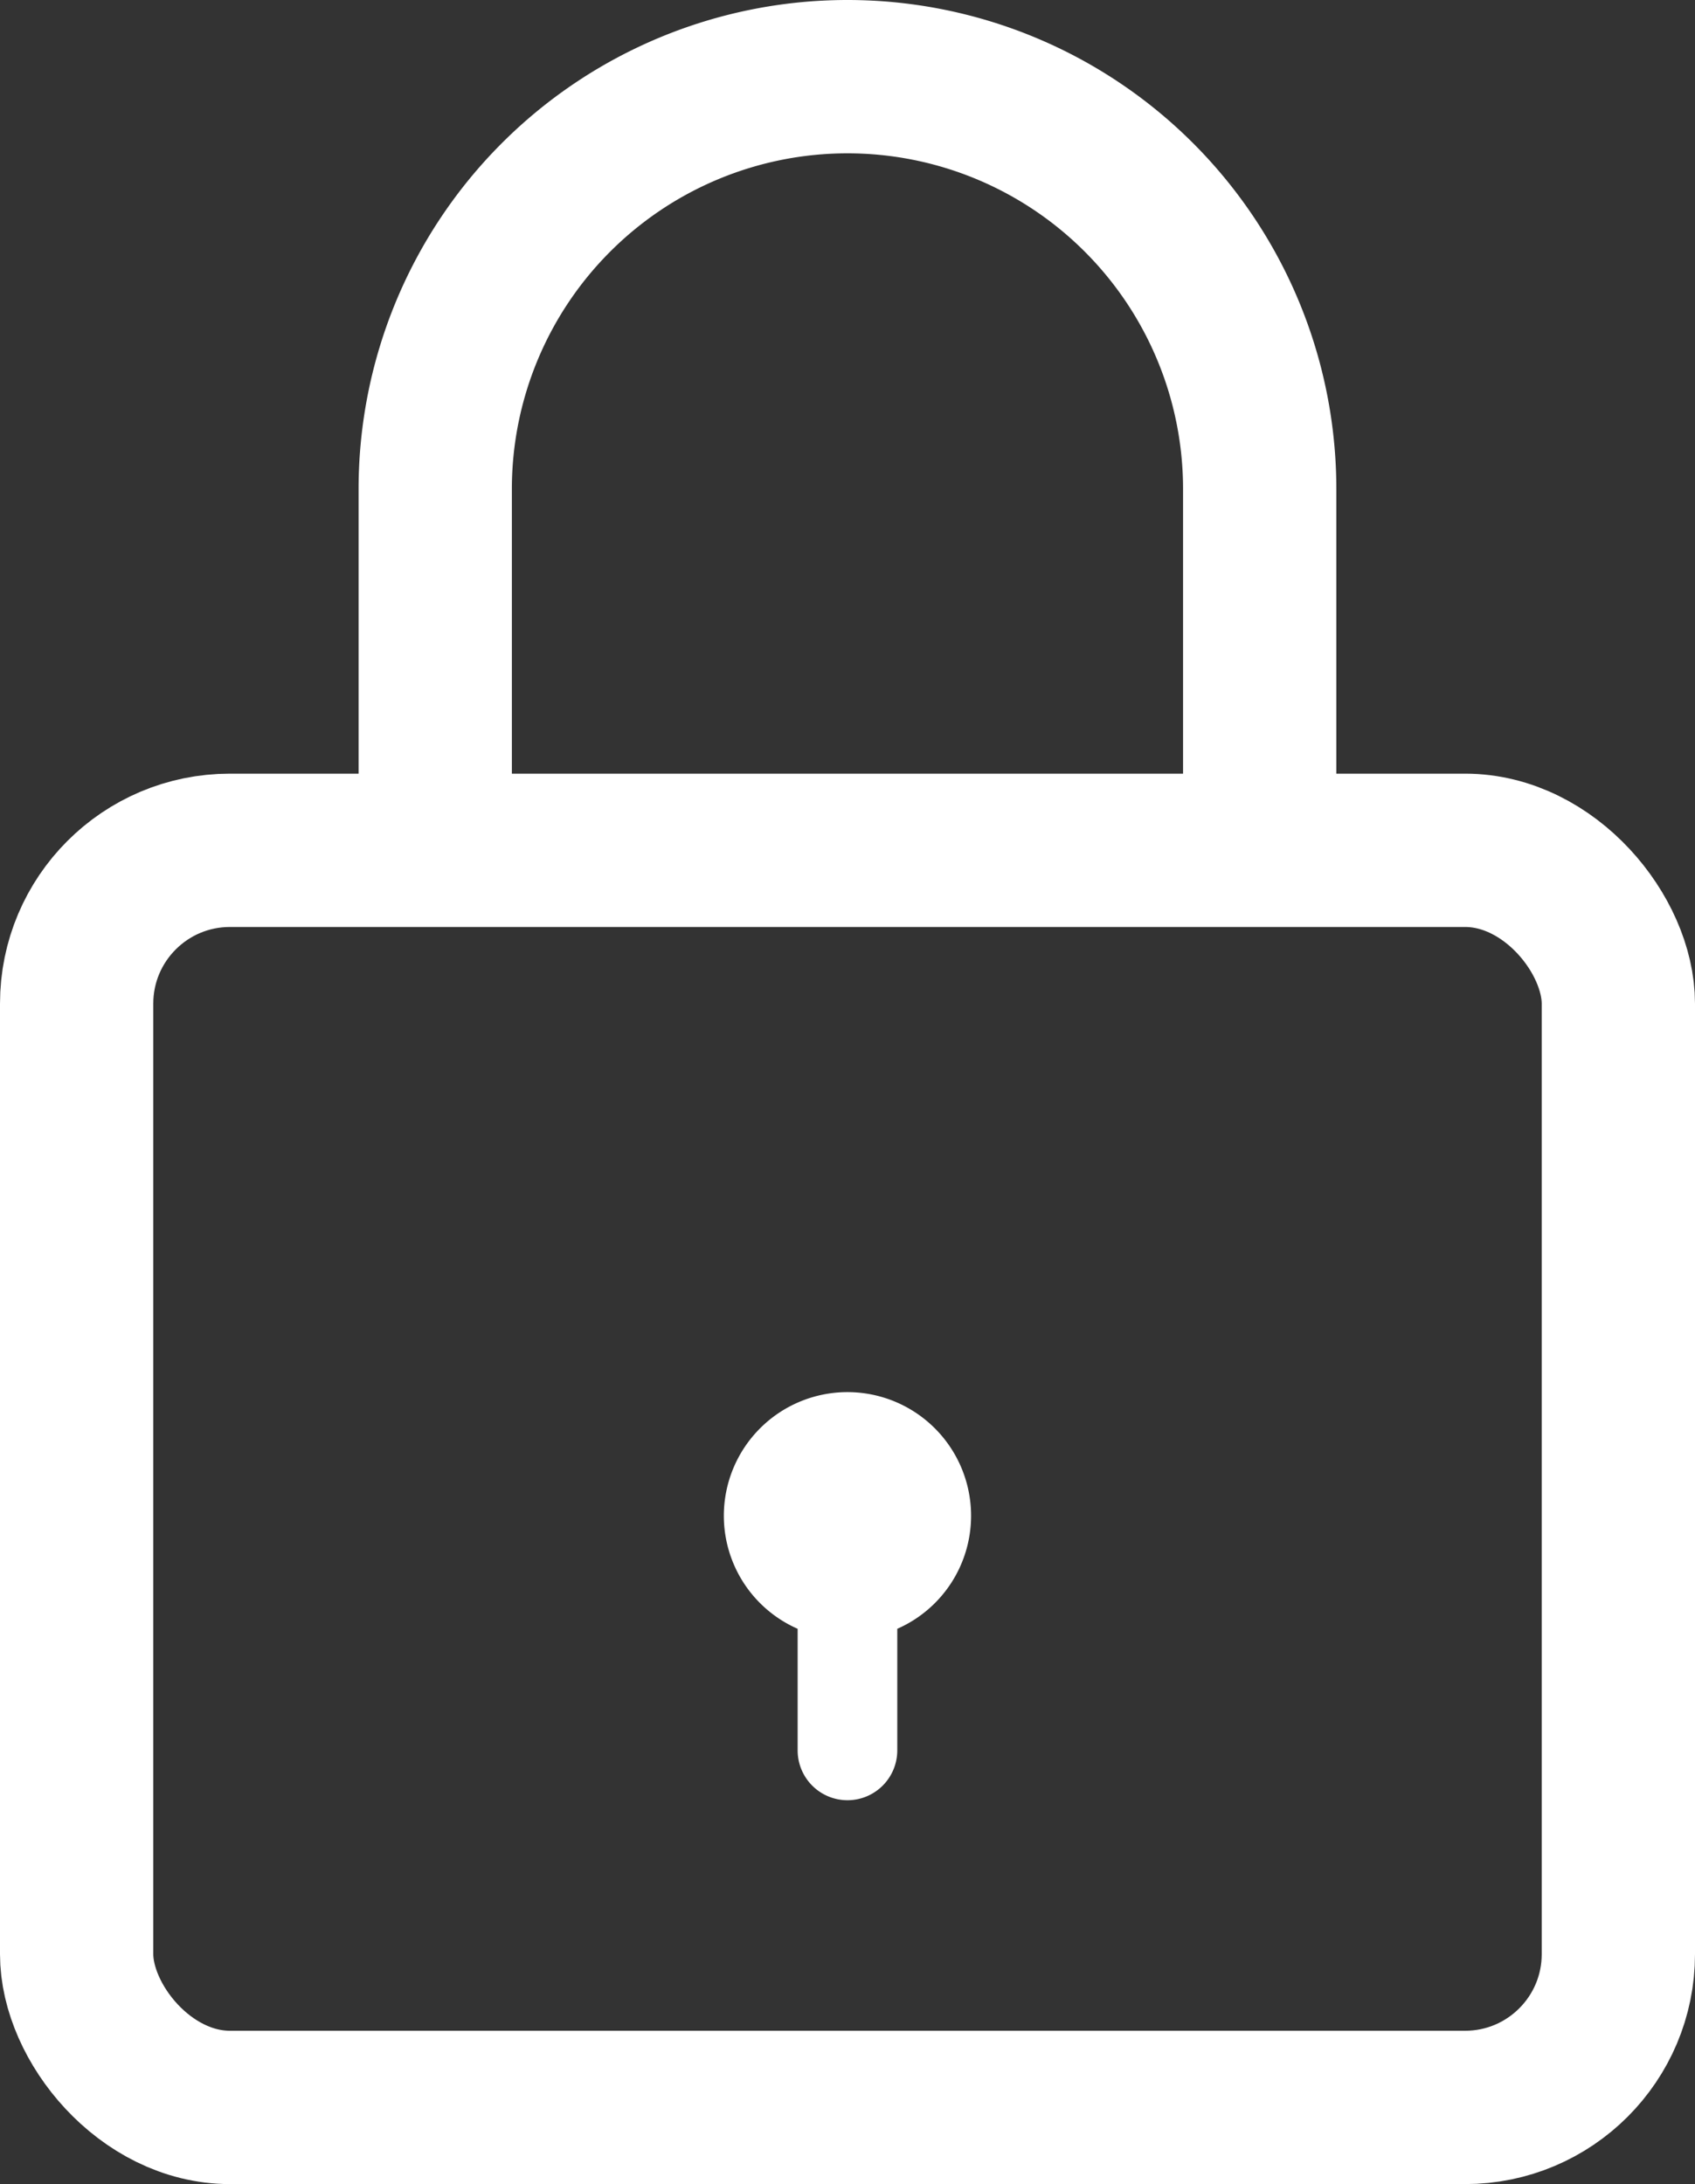 <svg xmlns="http://www.w3.org/2000/svg" width="22.117" height="28.488" viewBox="0 0 22.117 28.488"><rect x="0" y="0" width="22.117" height="28.488" fill="#333333" stroke="none"/><defs><style>.a{fill:none;stroke:#fff;stroke-miterlimit:10;stroke-width:2px;}.b{fill:#fff;}</style></defs><g transform="translate(974.594 -574.605)"><rect class="a" width="20.117" height="16.397" rx="2" transform="translate(-973.594 585.696)"/><path class="a" d="M-958.157,585.406v-4.422a5.379,5.379,0,0,0-5.379-5.379h0a5.379,5.379,0,0,0-5.379,5.379v4.422"/><path class="b" d="M-961.923,594.376a1.613,1.613,0,0,0-1.613-1.613,1.613,1.613,0,0,0-1.613,1.613,1.61,1.61,0,0,0,.963,1.474v1.586a.65.65,0,0,0,.65.65.65.65,0,0,0,.65-.65V595.85A1.61,1.61,0,0,0-961.923,594.376Z"/></g></svg>